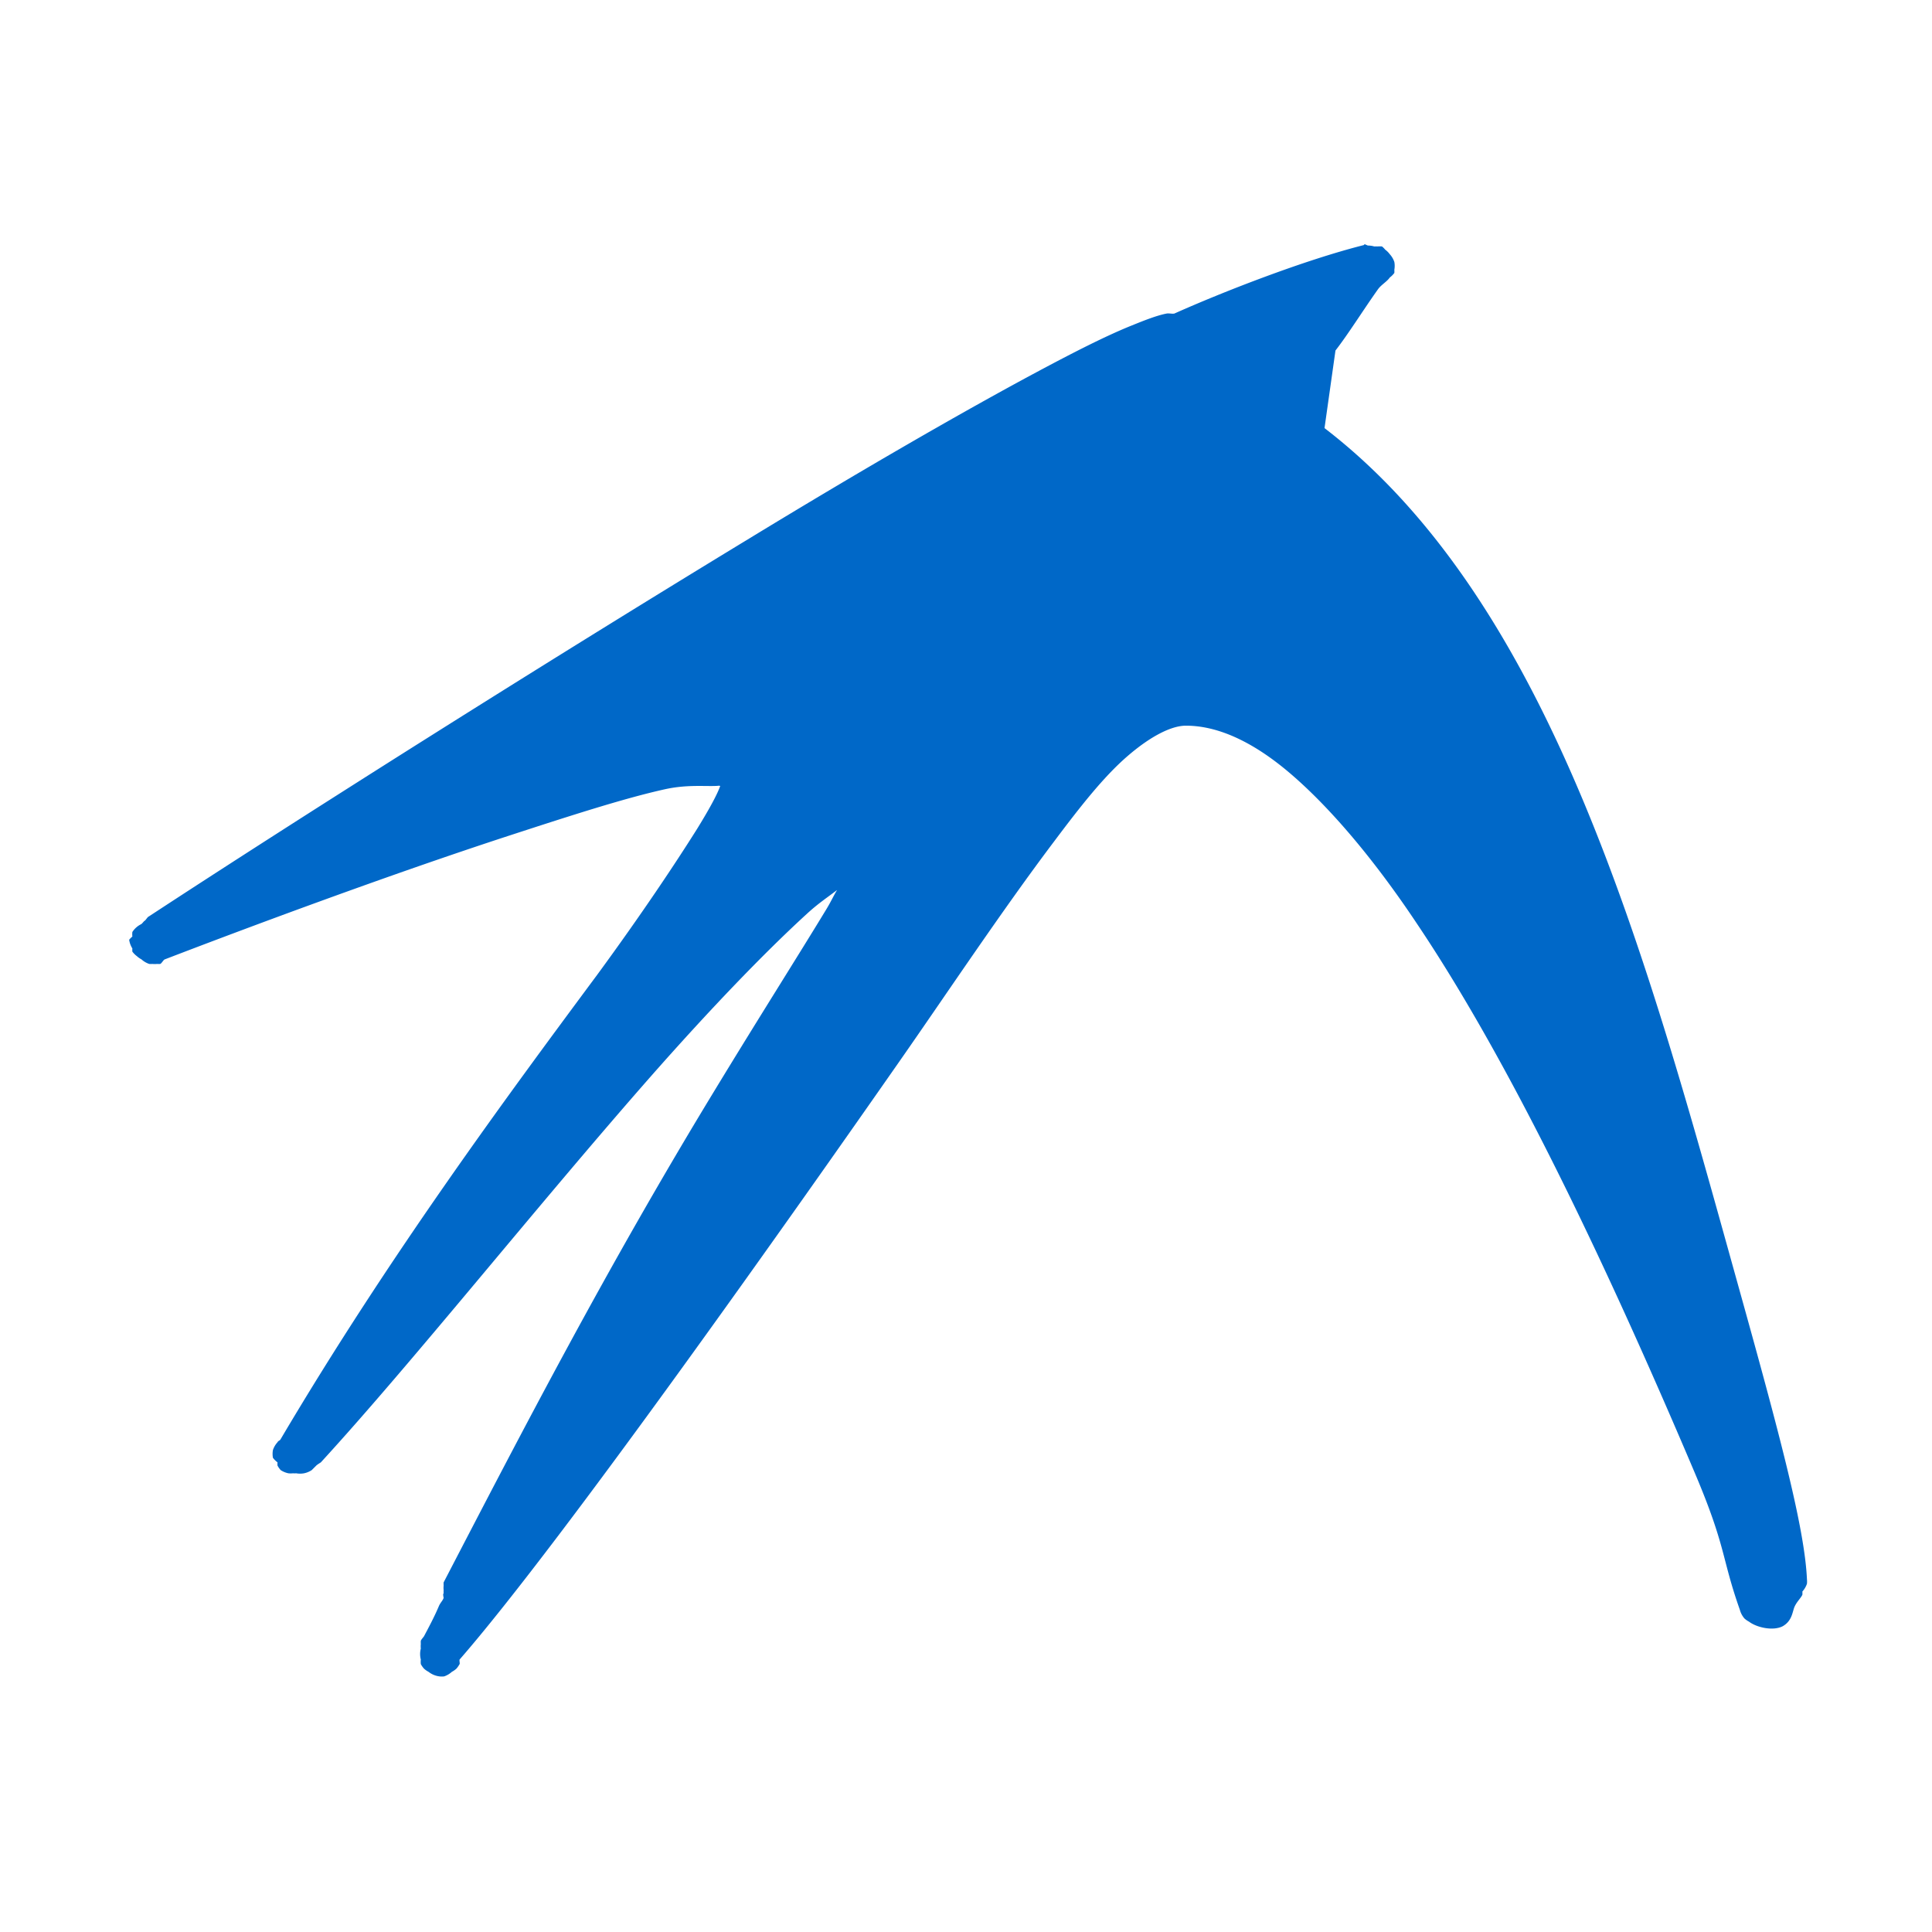 <svg width="15" height="15" version="1.1" viewBox="0 0 4.233 4.233" xmlns="http://www.w3.org/2000/svg" xmlns:xlink="http://www.w3.org/1999/xlink">
 <path d="m2.99 0.535a0.048 0.048 0 0 0 -0.002 0.002c-0.131 0.033-0.31 0.103-0.415 0.15-0.005 0.001-0.012-0.001-0.017 0-0.021 0.004-0.049 0.015-0.076 0.026-0.055 0.022-0.126 0.058-0.21 0.103-0.168 0.09-0.389 0.218-0.627 0.363-0.469 0.285-0.998 0.62-1.317 0.829-0.003 0.001-0.007 0.009-0.01 0.01-0.002 0.002-0.005 0.006-0.007 0.007a0.048 0.048 0 0 0 -0.019 0.017 0.048 0.048 0 0 0 0 0.01 0.048 0.048 0 0 0 -0.007 0.007 0.048 0.048 0 0 0 0.007 0.019 0.048 0.048 0 0 0 0 0.007 0.048 0.048 0 0 0 0.01 0.01 0.048 0.048 0 0 0 0.01 0.007 0.048 0.048 0 0 0 0.017 0.01 0.048 0.048 0 0 0 0.007 0 0.048 0.048 0 0 0 0.01 0 0.048 0.048 0 0 0 0.007 0c0.003-9.273e-4 0.007-0.009 0.01-0.01 0.19-0.073 0.491-0.185 0.751-0.27 0.132-0.043 0.255-0.083 0.346-0.103 0.046-0.01 0.084-0.006 0.11-0.007 0.01-3.631e-4 0.005-0.001 0.01 0-0.007 0.02-0.026 0.054-0.05 0.093-0.049 0.078-0.123 0.189-0.219 0.32-0.192 0.259-0.454 0.612-0.694 1.018-0.002 0.004-0.005 0.003-0.007 0.007a0.048 0.048 0 0 0 -0.01 0.017 0.048 0.048 0 0 0 0 0.017 0.048 0.048 0 0 0 0.01 0.01 0.048 0.048 0 0 0 0 0.007 0.048 0.048 0 0 0 0.007 0.01 0.048 0.048 0 0 0 0.017 0.007 0.048 0.048 0 0 0 0.01 0 0.048 0.048 0 0 0 0.007 0 0.048 0.048 0 0 0 0.017 0 0.048 0.048 0 0 0 0.017 -0.007c0.002-0.002 0.007-0.007 0.01-0.01 0.002-0.002 0.007-0.005 0.01-0.007 0.2-0.218 0.476-0.565 0.725-0.848 0.127-0.144 0.245-0.267 0.339-0.353 0.026-0.024 0.045-0.036 0.067-0.053-0.009 0.015-0.013 0.025-0.024 0.043-0.06 0.099-0.147 0.236-0.246 0.399-0.236 0.388-0.419 0.742-0.592 1.075a0.048 0.048 0 0 0 0 0.007 0.048 0.048 0 0 0 0 0.01 0.048 0.048 0 0 0 0 0.007c-4.0629e-4 0.001-0.002-2.638e-4 0 0.01-0.002 0.006-0.006 0.009-0.01 0.017-0.01 0.024-0.023 0.048-0.033 0.067-0.002 0.003-0.006 0.007-0.007 0.01a0.048 0.048 0 0 0 0 0.007 0.048 0.048 0 0 0 0 0.01 0.048 0.048 0 0 0 0 0.024 0.048 0.048 0 0 0 0 0.01 0.048 0.048 0 0 0 0.007 0.01 0.048 0.048 0 0 0 0.01 0.007 0.048 0.048 0 0 0 0.024 0.01 0.048 0.048 0 0 0 0.01 0 0.048 0.048 0 0 0 0.017 -0.01 0.048 0.048 0 0 0 0.01 -0.007c0.002-0.002 0.006-0.008 0.007-0.01 9.36e-4 -0.001-9.4457e-4 -0.008 0-0.01 0.225-0.258 0.747-1 0.964-1.311 0.102-0.146 0.225-0.331 0.339-0.482 0.057-0.076 0.108-0.141 0.16-0.186 0.052-0.045 0.096-0.066 0.126-0.067 0.066-8.84e-4 0.143 0.03 0.229 0.103 0.086 0.073 0.183 0.186 0.279 0.33 0.193 0.287 0.397 0.704 0.608 1.201 0.071 0.167 0.059 0.187 0.1 0.303a0.048 0.048 0 0 0 0.01 0.019 0.048 0.048 0 0 0 0.01 0.007c0.017 0.013 0.053 0.021 0.074 0.01 0.021-0.012 0.021-0.032 0.026-0.043 0.005-0.011 0.014-0.019 0.017-0.026a0.048 0.048 0 0 0 0 -0.007 0.048 0.048 0 0 0 0.01 -0.017 0.048 0.048 0 0 0 0 -0.01c-0.005-0.113-0.061-0.322-0.153-0.652-0.198-0.711-0.405-1.487-0.904-1.87l0.024-0.17c0.028-0.036 0.061-0.089 0.093-0.134 0.007-0.01 0.02-0.017 0.026-0.026a0.048 0.048 0 0 0 0.01 -0.01 0.048 0.048 0 0 0 0 -0.007 0.048 0.048 0 0 0 0 -0.017 0.048 0.048 0 0 0 -0.01 -0.017 0.048 0.048 0 0 0 -0.01 -0.01 0.048 0.048 0 0 0 -0.007 -0.007 0.048 0.048 0 0 0 -0.01 0 0.048 0.048 0 0 0 -0.007 0 0.048 0.048 0 0 0 -0.014 -0.002z" style="fill-rule:evenodd;fill:#0068c8"/>
</svg>
